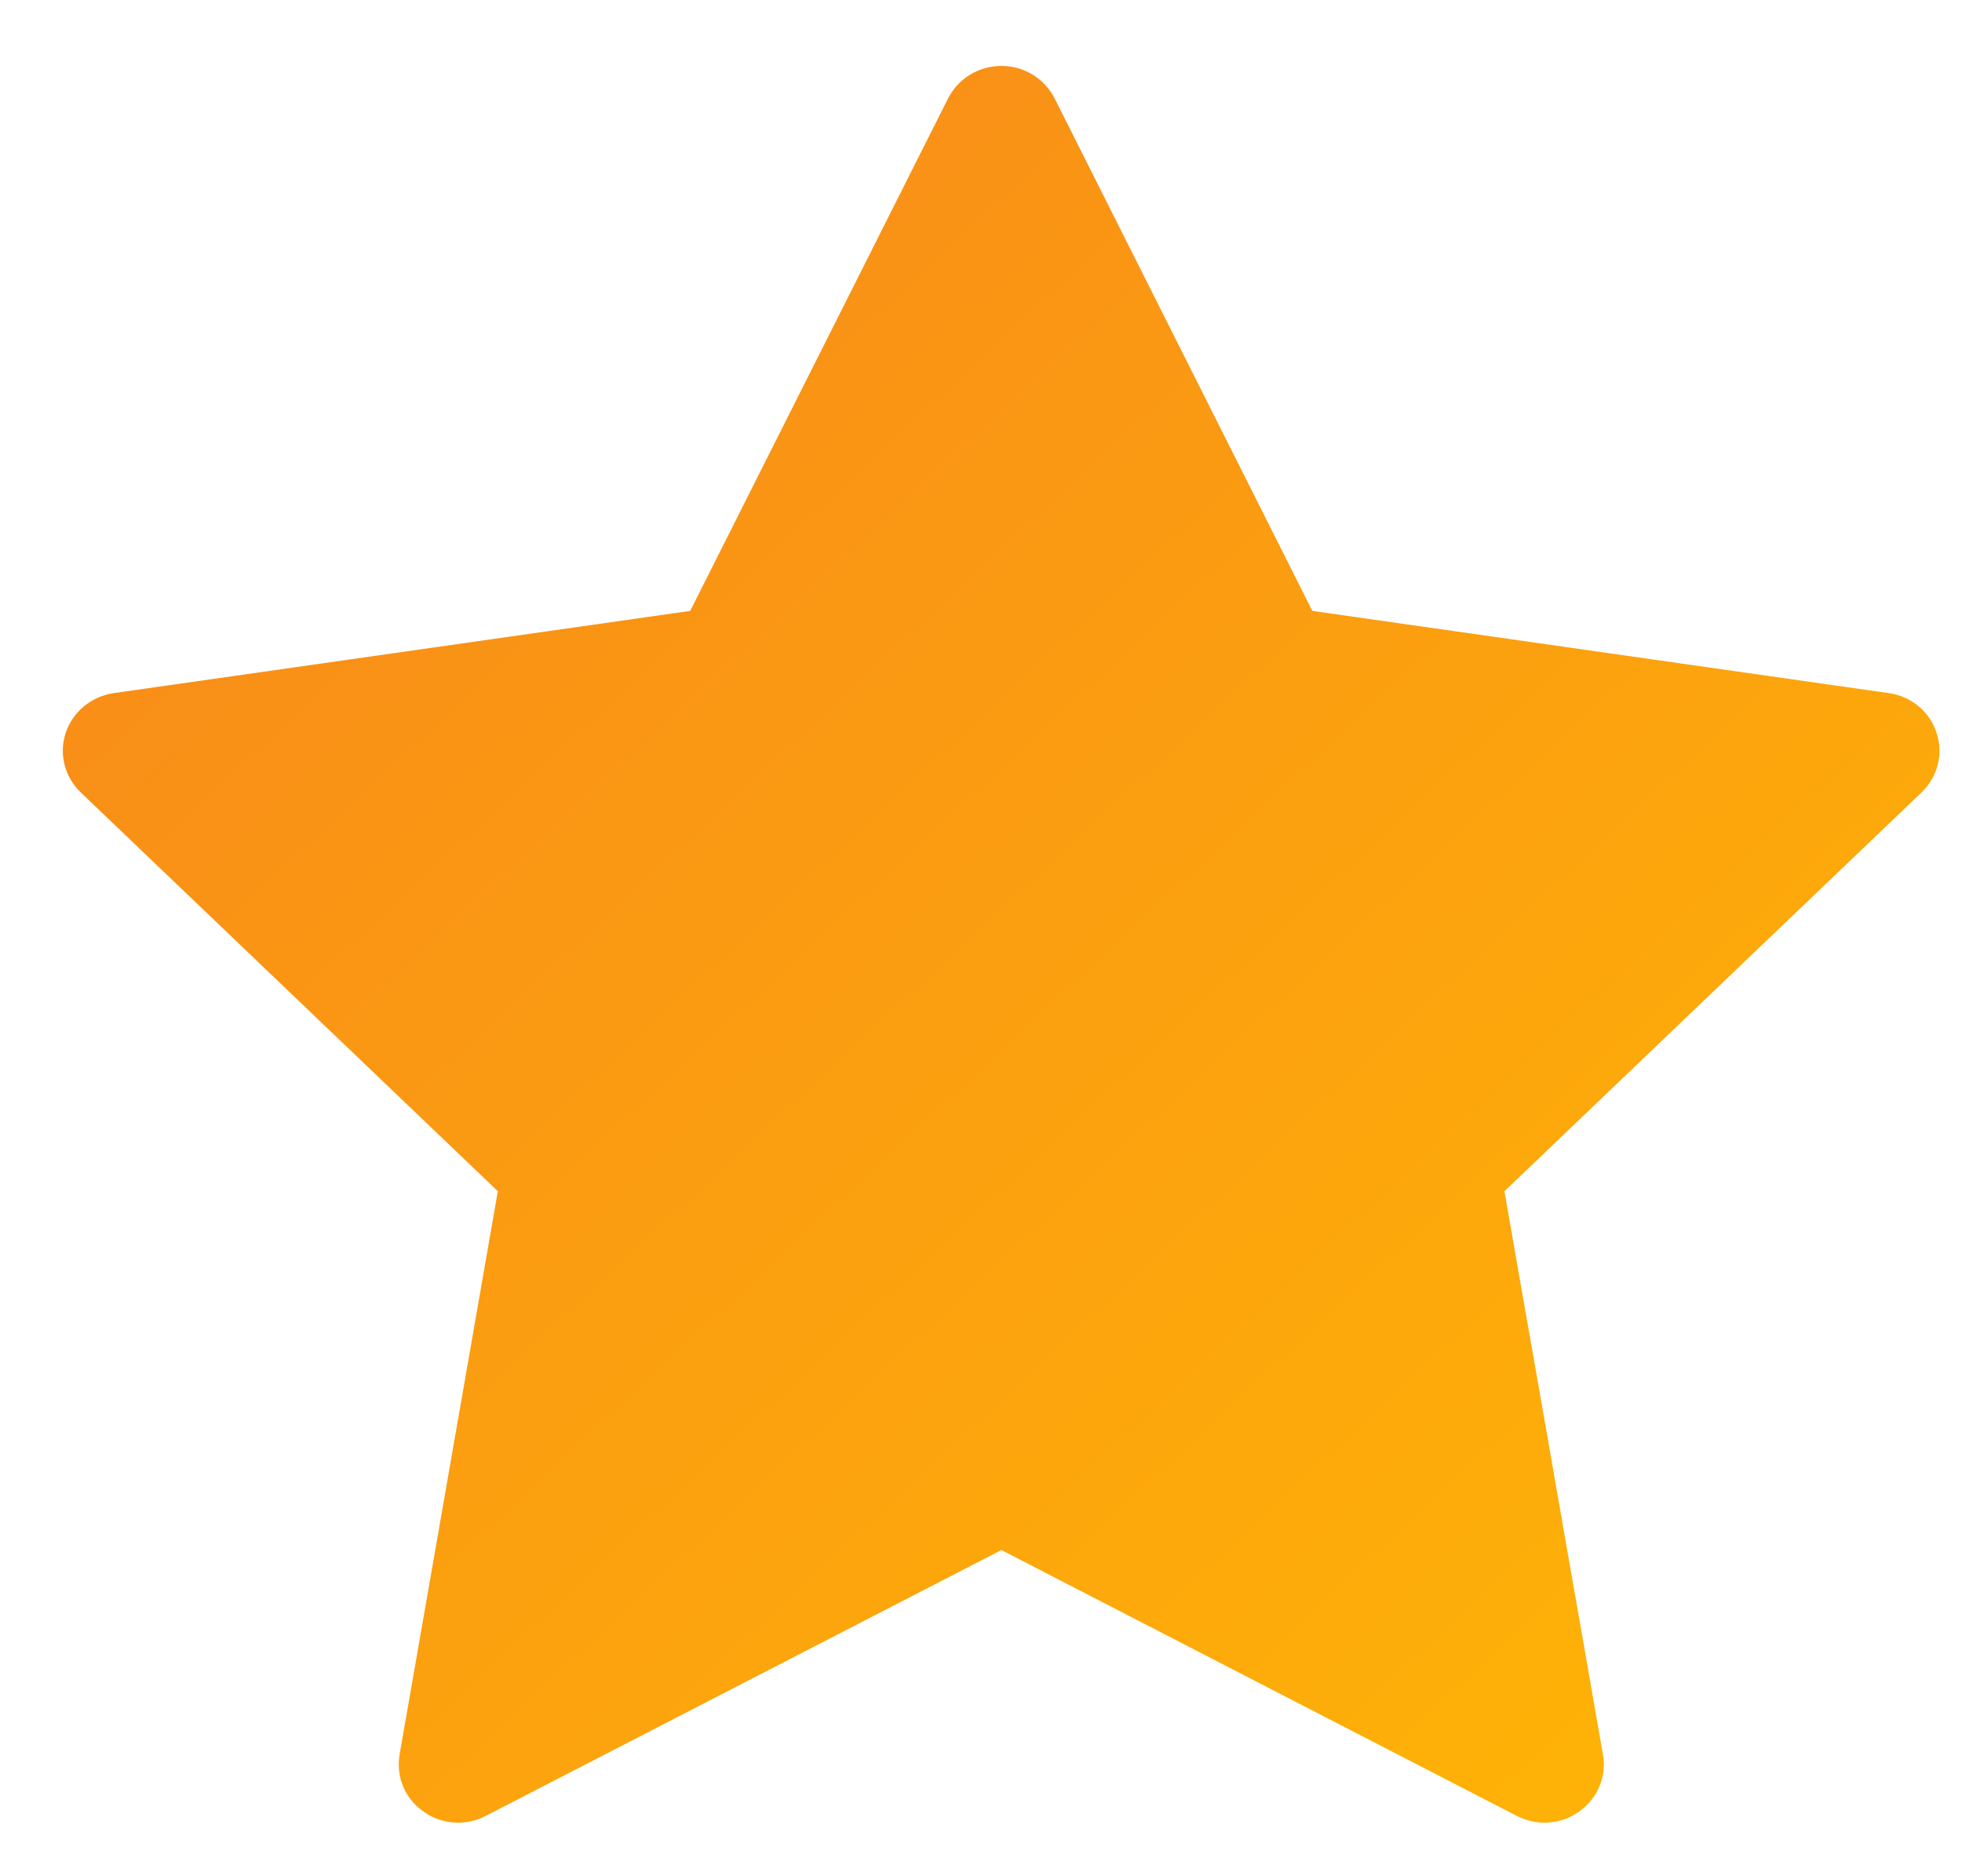 <?xml version="1.0" encoding="UTF-8"?>
<svg width="23px" height="22px" viewBox="0 0 23 22" version="1.1" xmlns="http://www.w3.org/2000/svg" xmlns:xlink="http://www.w3.org/1999/xlink">
    <!-- Generator: Sketch 52.3 (67297) - http://www.bohemiancoding.com/sketch -->
    <title>收藏 copy 3</title>
    <desc>Created with Sketch.</desc>
    <defs>
        <linearGradient x1="100%" y1="100%" x2="0%" y2="0%" id="linearGradient-1">
            <stop stop-color="#FFB704" offset="0%"></stop>
            <stop stop-color="#F7851C" offset="100%"></stop>
        </linearGradient>
    </defs>
    <g id="page-2" stroke="none" stroke-width="1" fill="none" fill-rule="evenodd">
        <g id="收藏-copy-3" fill="url(#linearGradient-1)" fill-rule="nonzero">
            <g id="Group">
                <path d="M11.739,0.773 C11.464,0.773 11.228,0.929 11.114,1.154 L8.091,7.163 L1.334,8.127 C1.081,8.164 0.858,8.335 0.771,8.591 C0.685,8.848 0.764,9.116 0.947,9.292 L5.836,13.968 L4.684,20.574 C4.642,20.822 4.739,21.084 4.962,21.24 C5.086,21.33 5.229,21.372 5.37,21.372 C5.484,21.372 5.596,21.344 5.695,21.292 L11.739,18.175 L17.78,21.292 C17.882,21.344 17.993,21.372 18.107,21.372 C18.248,21.372 18.392,21.33 18.513,21.24 C18.734,21.084 18.836,20.822 18.791,20.574 C18.791,20.574 18.679,19.934 18.526,19.055 C18.414,18.418 18.28,17.655 18.152,16.914 C17.884,15.39 17.636,13.968 17.636,13.968 L22.525,9.292 C22.709,9.116 22.788,8.846 22.701,8.591 C22.619,8.335 22.394,8.162 22.141,8.127 L15.384,7.163 L12.363,1.154 C12.249,0.929 12.014,0.773 11.739,0.773 Z" id="Shape"></path>
            </g>
        </g>
    </g>
</svg>